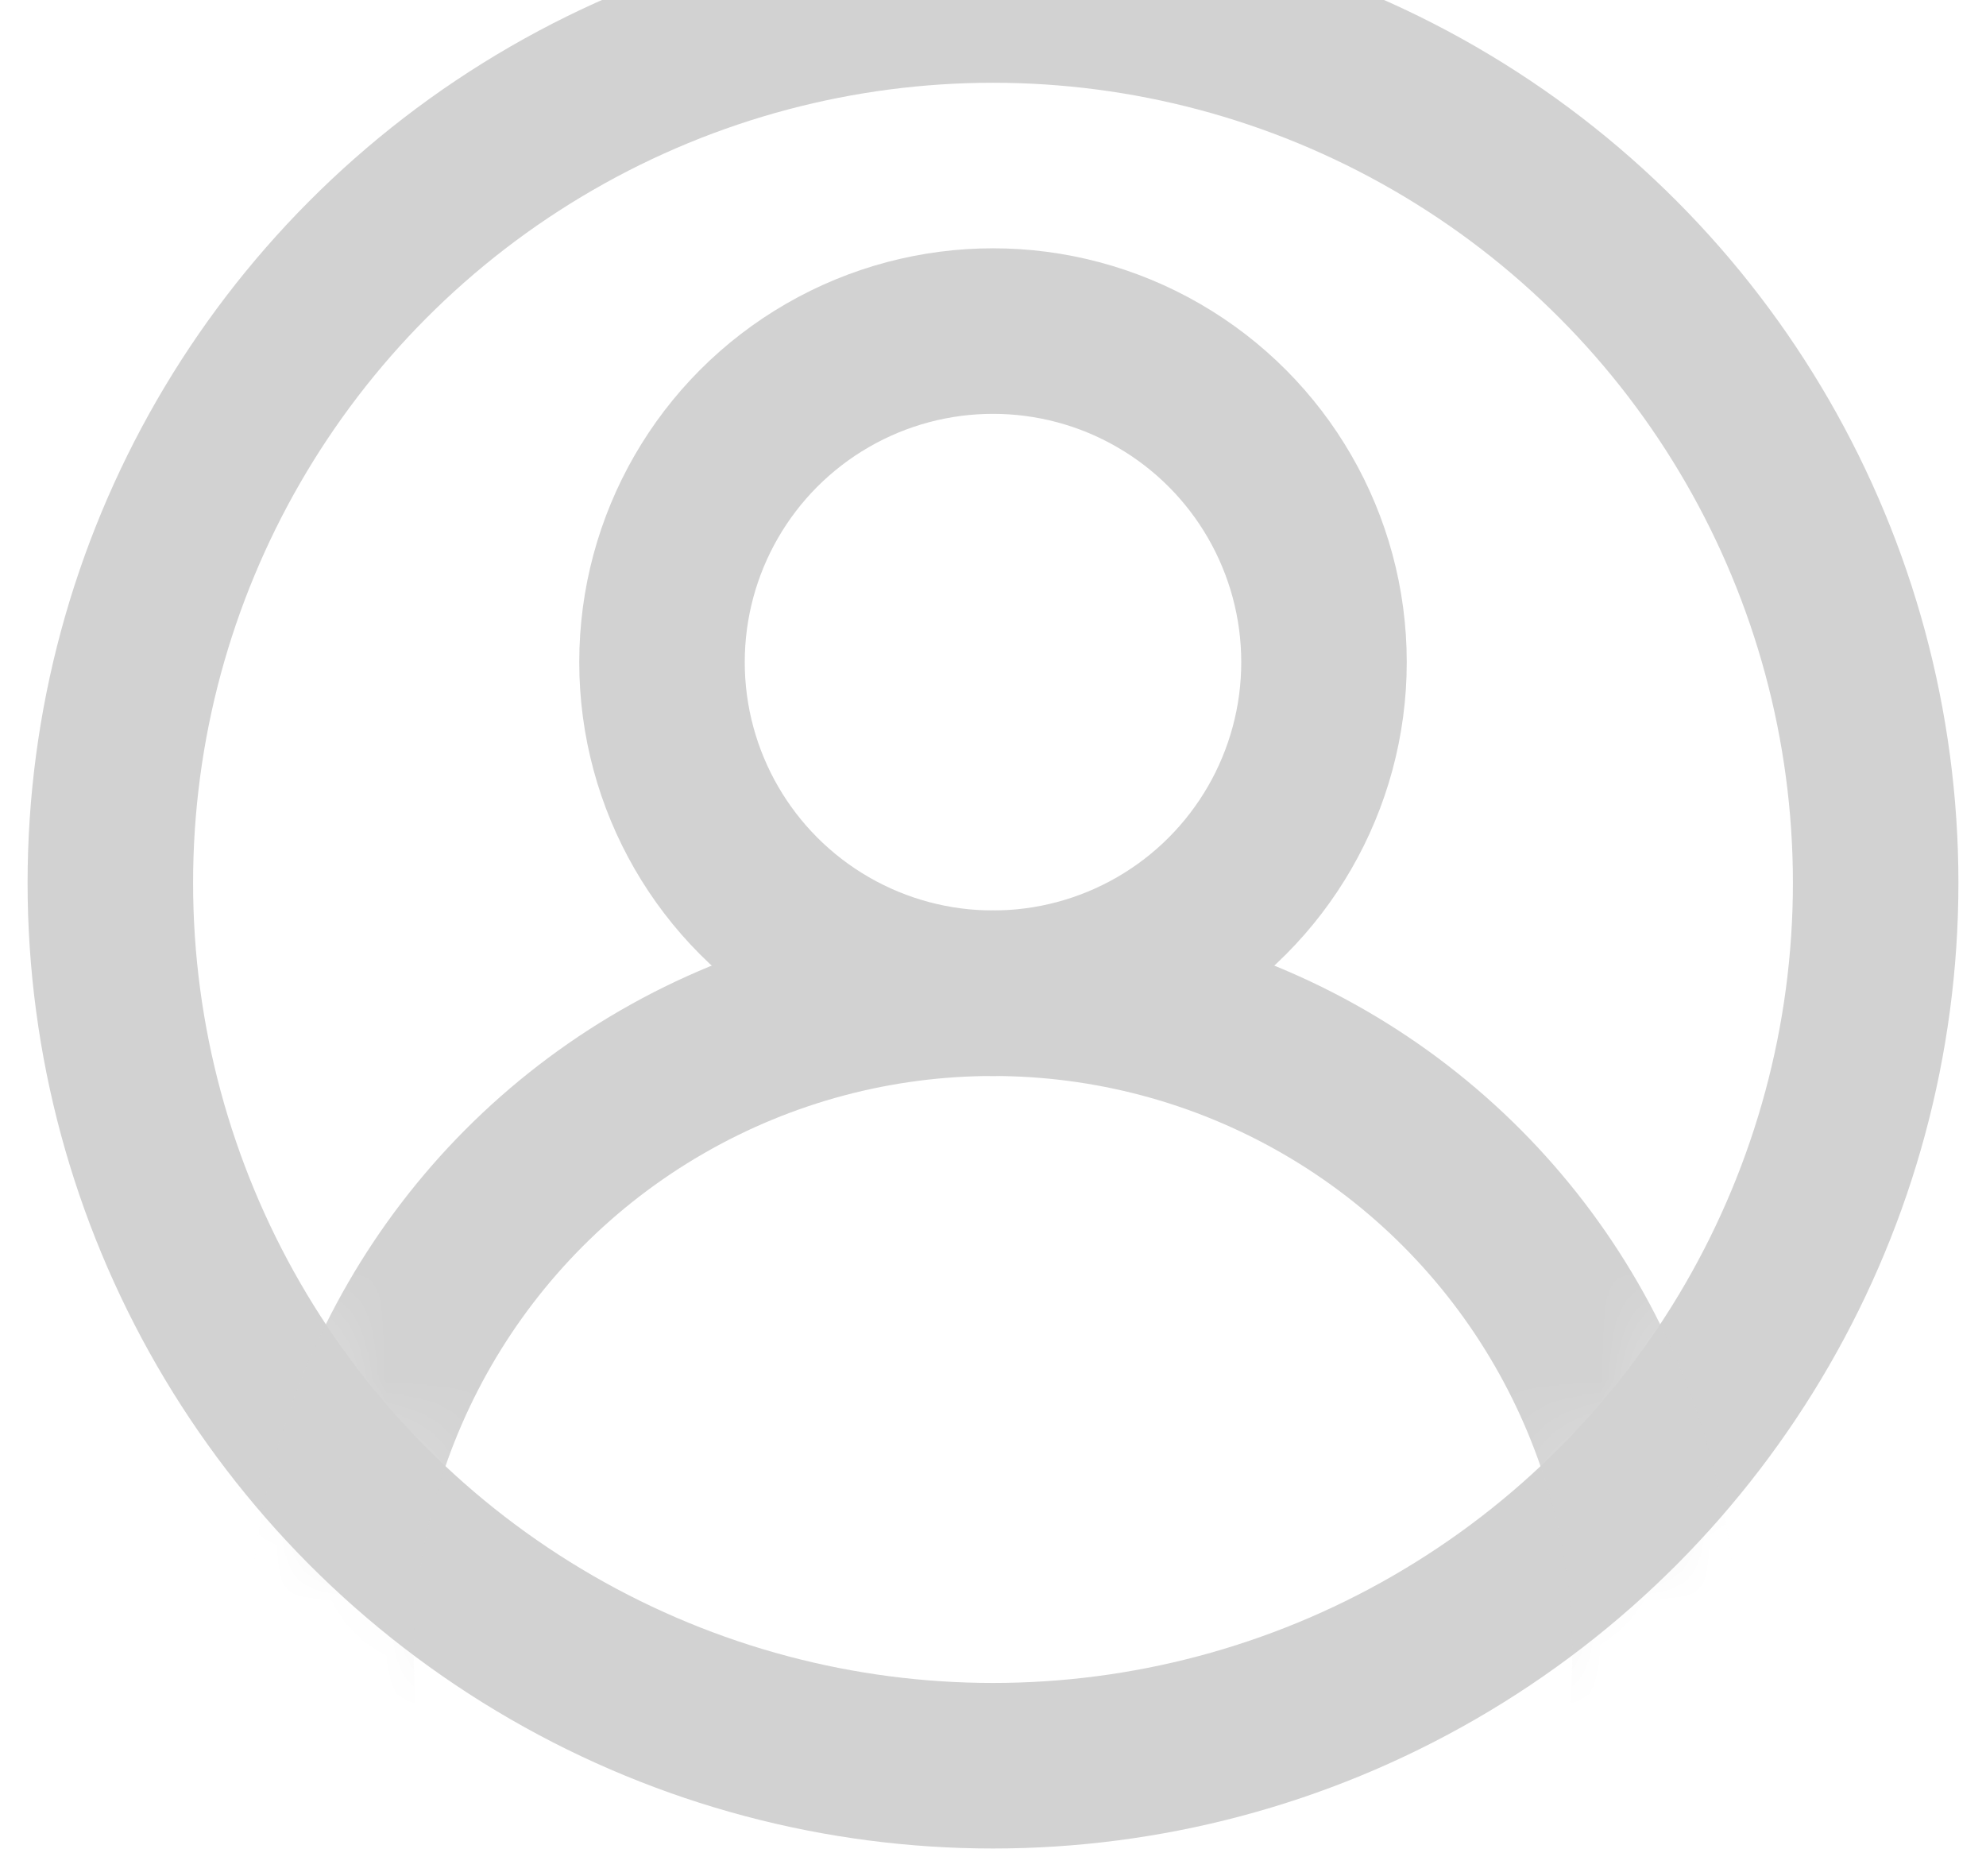 <svg width="18" height="17" viewBox="0 0 18 17" fill="none" xmlns="http://www.w3.org/2000/svg">
<circle cx="9" cy="8" r="8" stroke="#D2D2D2" stroke-width="1.5"/>
<circle cx="9" cy="6" r="3" stroke="#D2D2D2" stroke-width="1.5"/>
<mask id="mask0_1_46" style="mask-type:luminance" maskUnits="userSpaceOnUse" x="1" y="0" width="16" height="16">
<circle cx="9" cy="8" r="8" fill="white"/>
</mask>
<g mask="url(#mask0_1_46)">
<circle cx="9" cy="15" r="6" stroke="#D2D2D2" stroke-width="1.5"/>
</g>
</svg>
